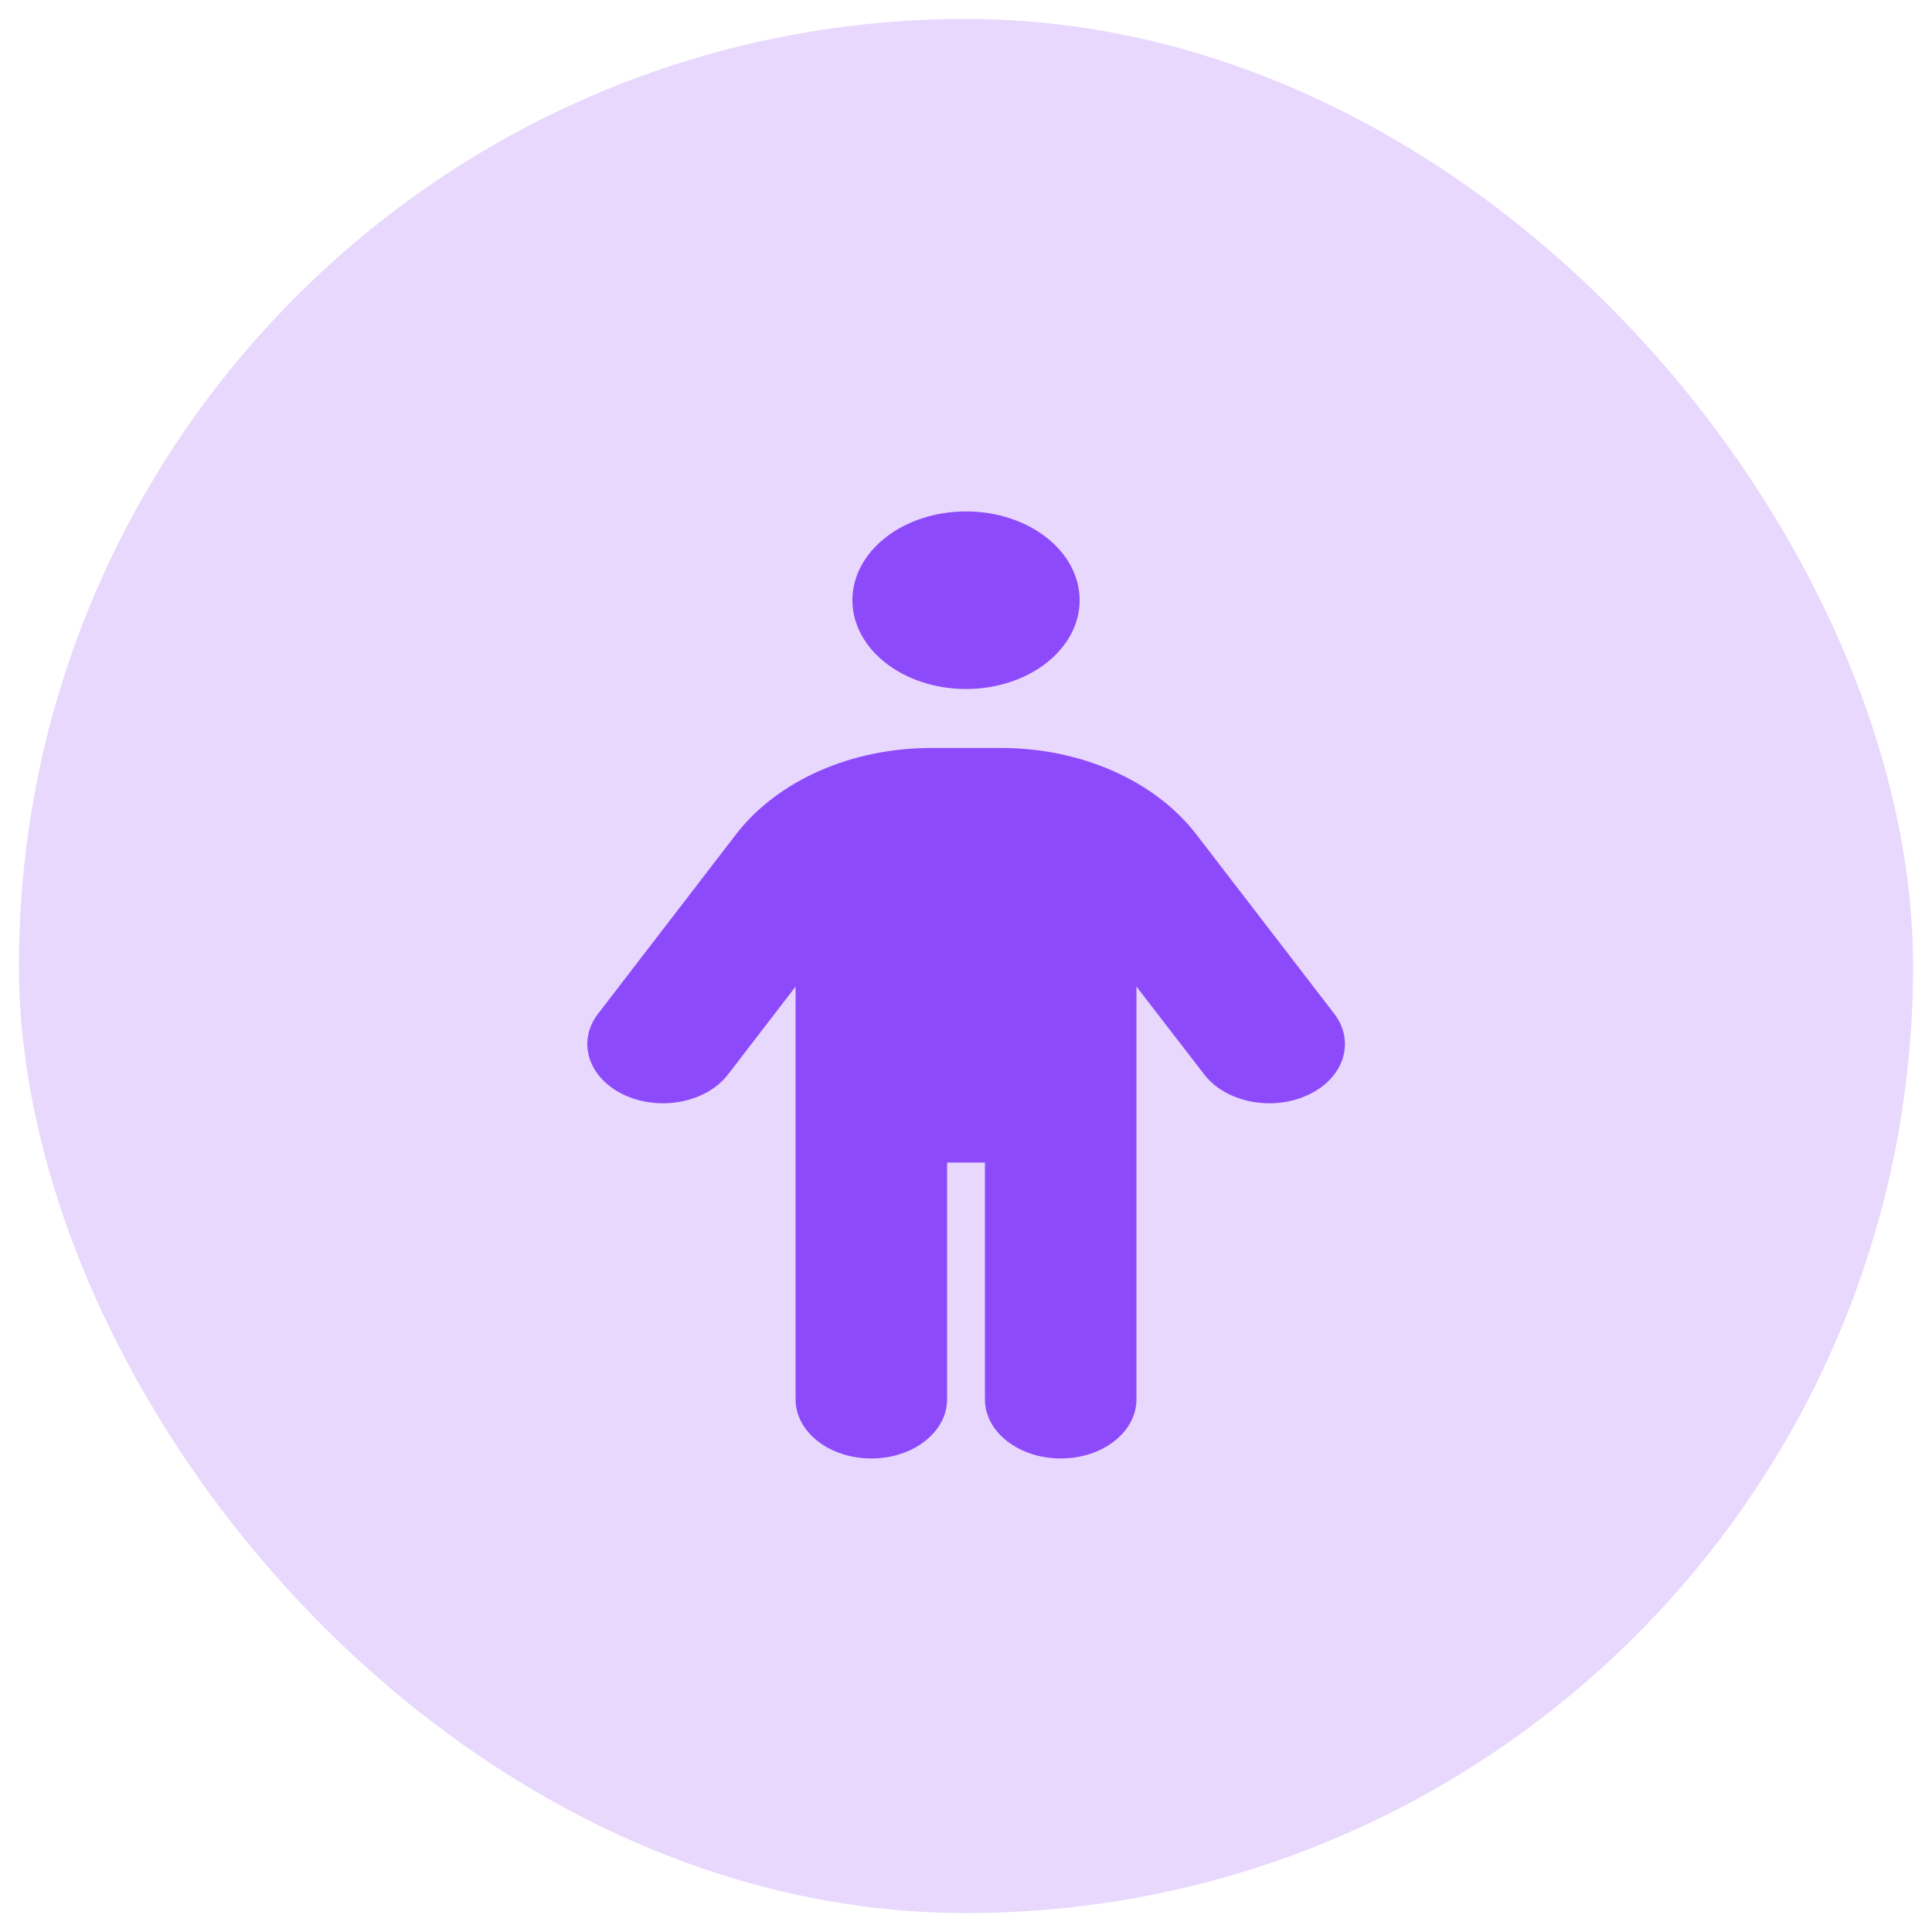 <svg width="51" height="51" viewBox="0 0 51 51" fill="none" xmlns="http://www.w3.org/2000/svg">
<rect x="0.5" y="0.5" width="50" height="50" rx="25" fill="#E8D8FD"/>
<path d="M22.501 15.844C22.501 15.222 22.817 14.626 23.38 14.187C23.942 13.747 24.705 13.5 25.501 13.5C26.296 13.5 27.059 13.747 27.622 14.187C28.184 14.626 28.5 15.222 28.5 15.844C28.5 16.465 28.184 17.061 27.622 17.501C27.059 17.941 26.296 18.188 25.501 18.188C24.705 18.188 23.942 17.941 23.38 17.501C22.817 17.061 22.501 16.465 22.501 15.844ZM25.001 30.688V36.938C25.001 37.802 24.107 38.5 23.001 38.5C21.895 38.5 21.001 37.802 21.001 36.938V26.044L19.214 28.368C18.645 29.105 17.414 29.345 16.471 28.9C15.527 28.456 15.221 27.494 15.79 26.757L19.433 22.02C20.52 20.609 22.47 19.745 24.576 19.745H26.432C28.538 19.745 30.487 20.609 31.575 22.02L35.218 26.757C35.786 27.494 35.48 28.456 34.537 28.9C33.593 29.345 32.362 29.105 31.793 28.368L30 26.044V36.938C30 37.802 29.106 38.5 28 38.5C26.894 38.5 26 37.802 26 36.938V30.688H25.001Z" fill="#8D4AFA"/>
</svg>

